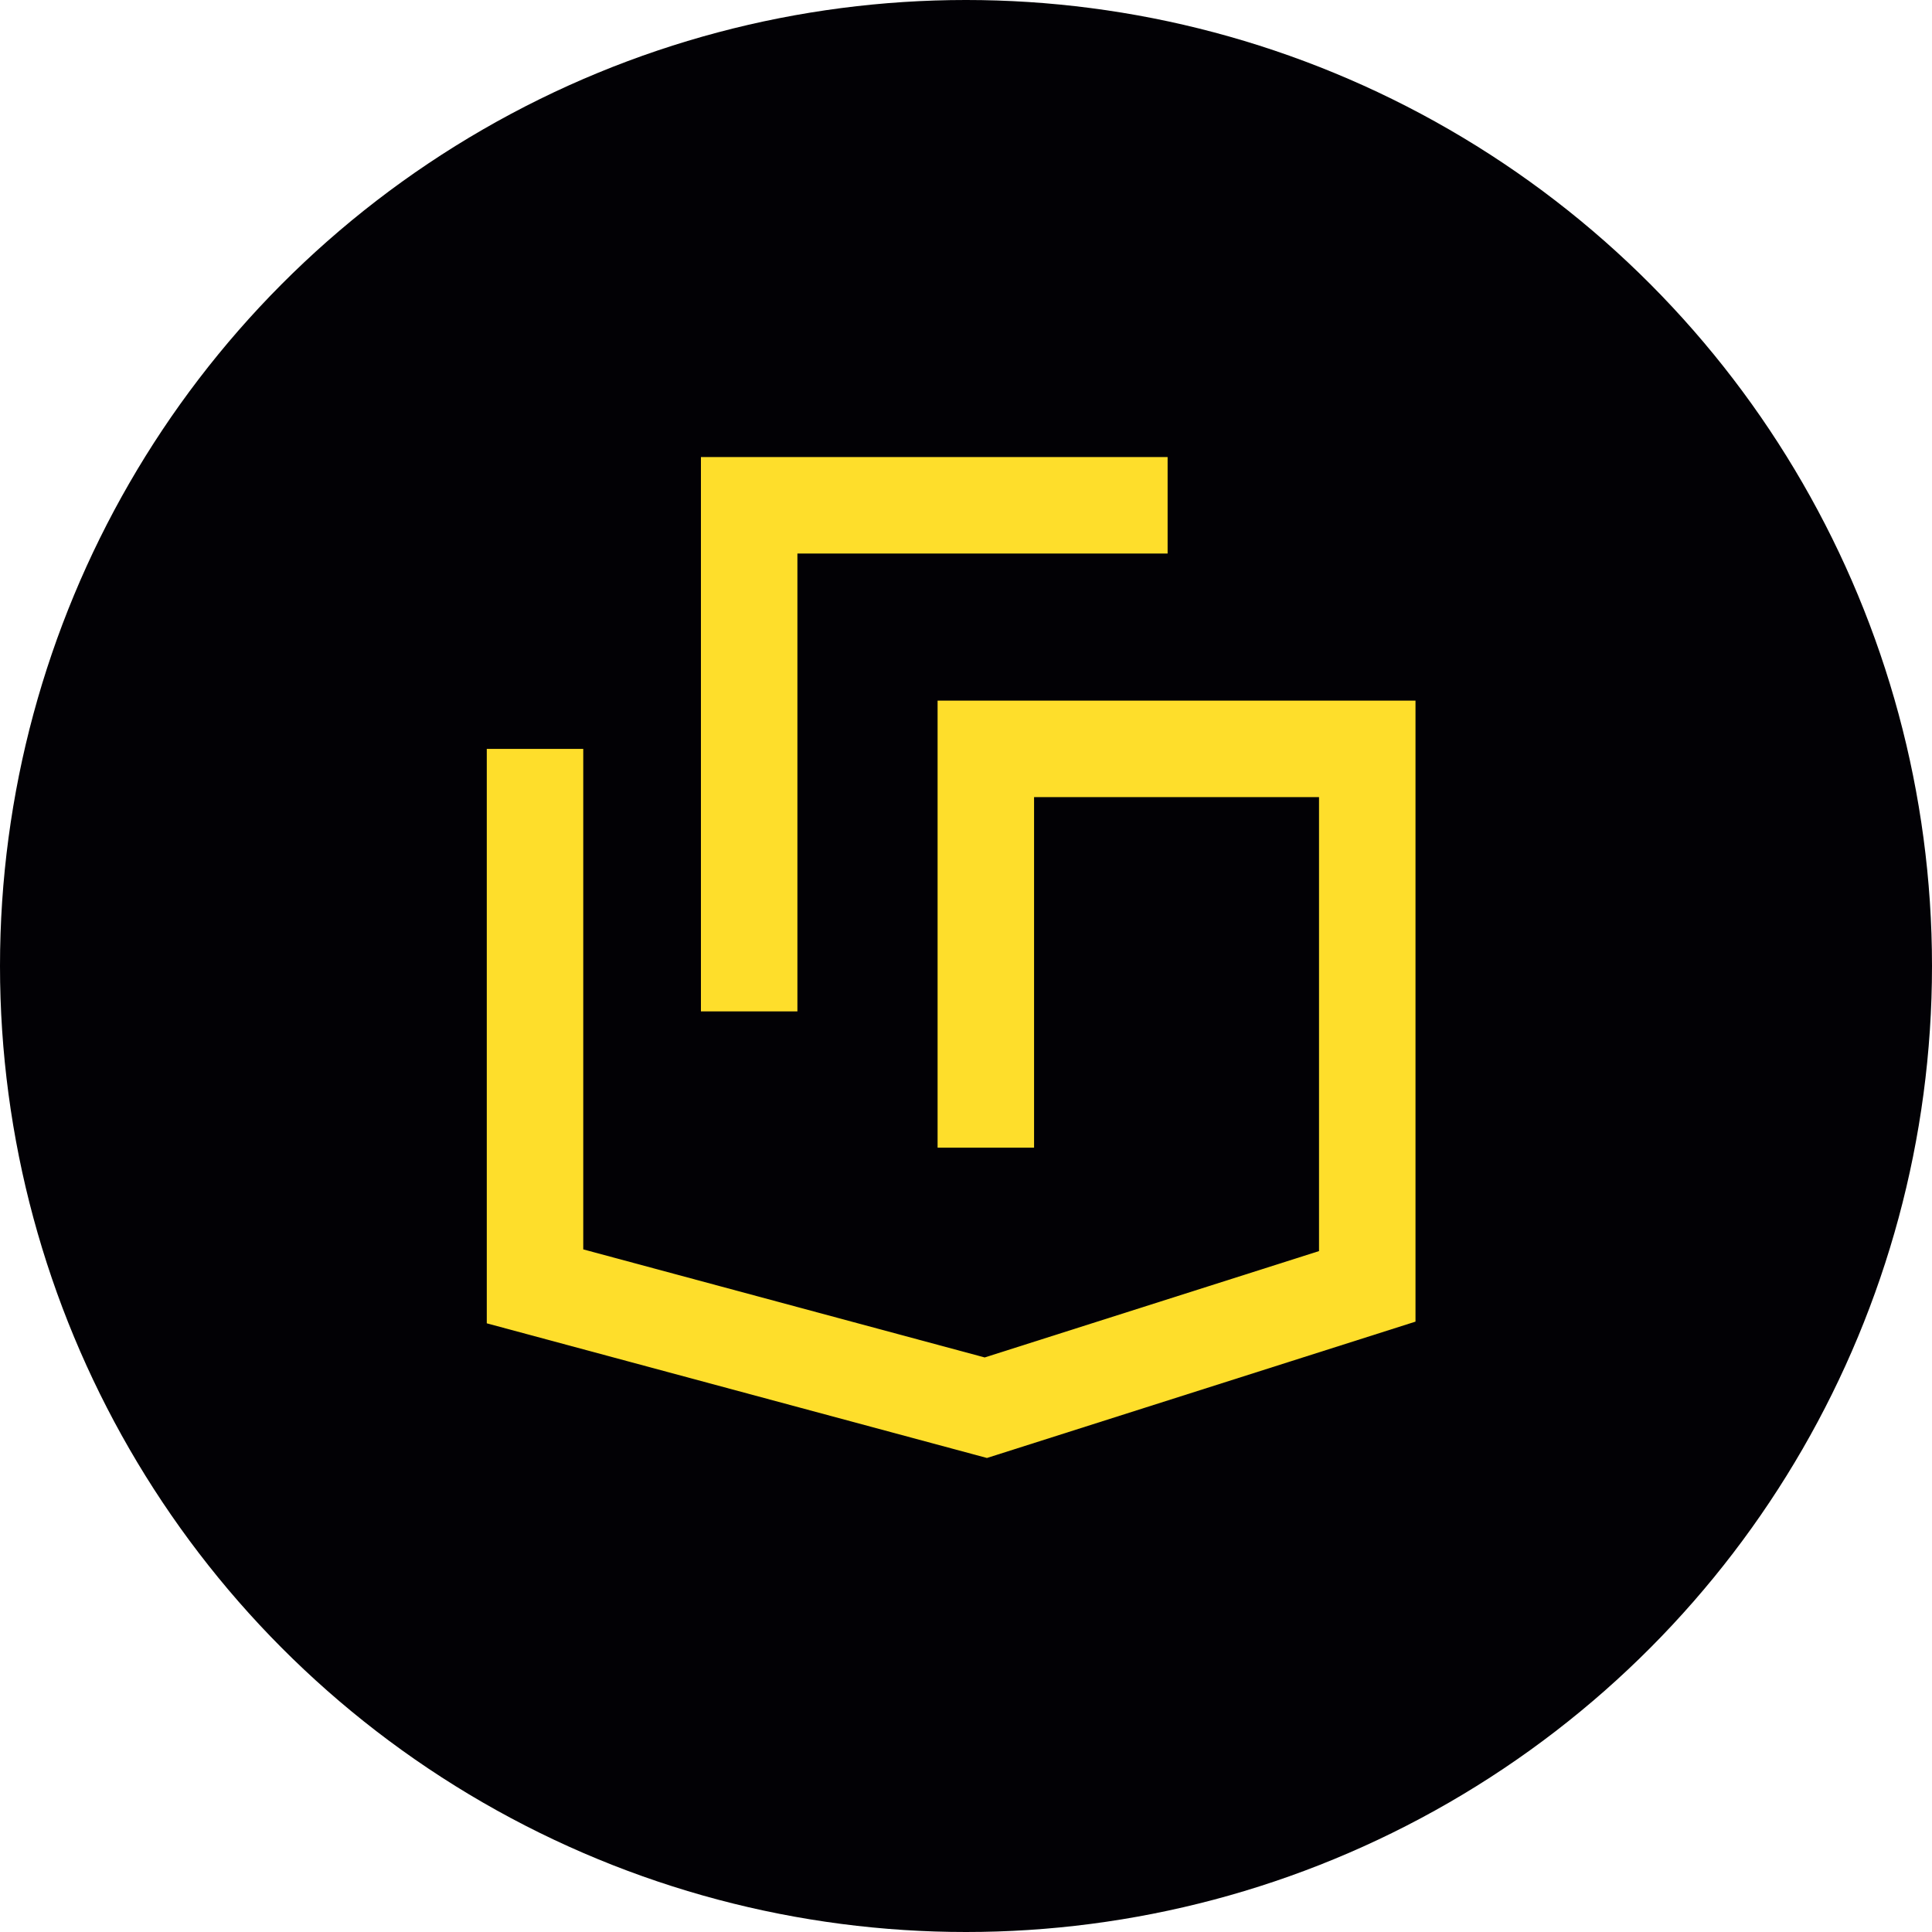<svg width="65" height="65" viewBox="0 0 65 65" fill="none" xmlns="http://www.w3.org/2000/svg">
<circle cx="32.5" cy="32.5" r="32.5" fill="#020105"/>
<path d="M39.283 17H25.205V34.027" stroke="#FEDE2B" stroke-width="3.246"/>
<path d="M33.167 38.611V25.195H46V43.278L33.167 47.361L18 43.278V25.195" stroke="#FEDE2B" stroke-width="3.246"/>
</svg>
